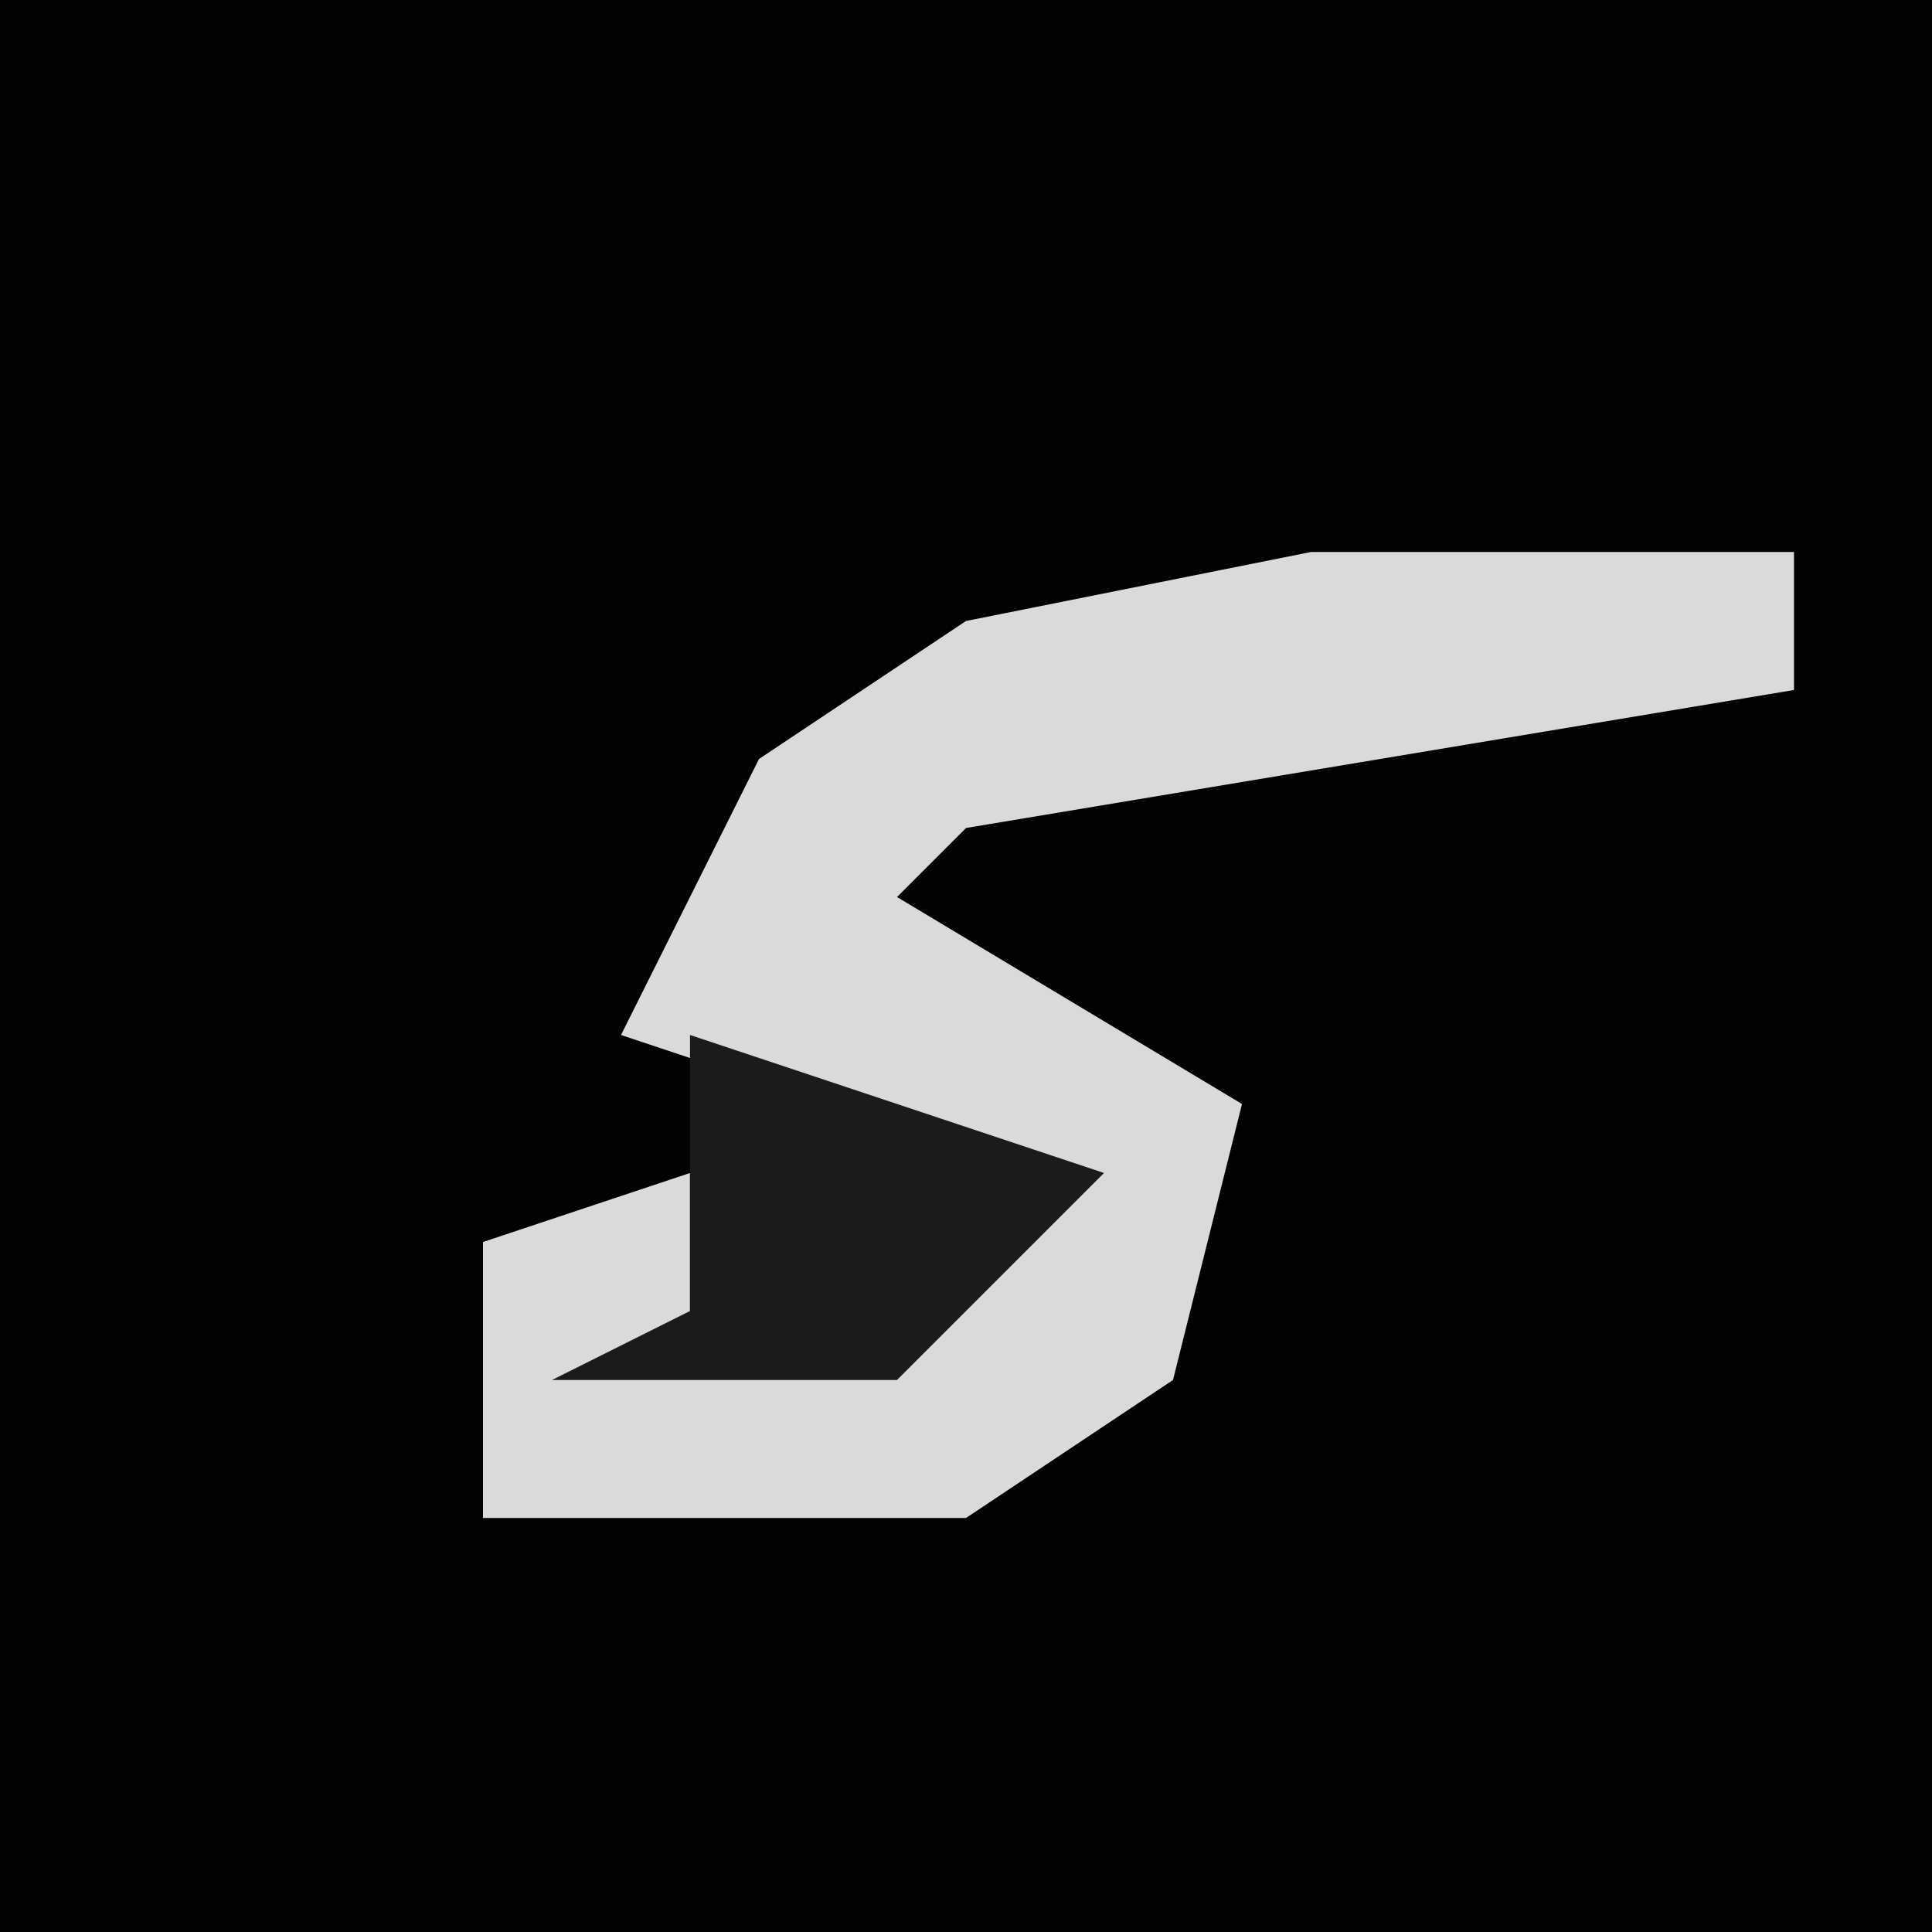 <?xml version="1.0" encoding="UTF-8"?>
<svg version="1.1" xmlns="http://www.w3.org/2000/svg" width="28" height="28">
<path d="M0,0 L28,0 L28,28 L0,28 Z " fill="#020202" transform="translate(0,0)"/>
<path d="M0,0 L7,0 L7,2 L-5,4 L-6,5 L-1,8 L-2,12 L-5,14 L-12,14 L-12,10 L-9,9 L-9,11 L-4,10 L-7,8 L-10,7 L-8,3 L-5,1 Z " fill="#DADADA" transform="translate(19,8)"/>
<path d="M0,0 L6,2 L3,5 L-2,5 L0,4 Z " fill="#1B1B1B" transform="translate(10,15)"/>
</svg>
